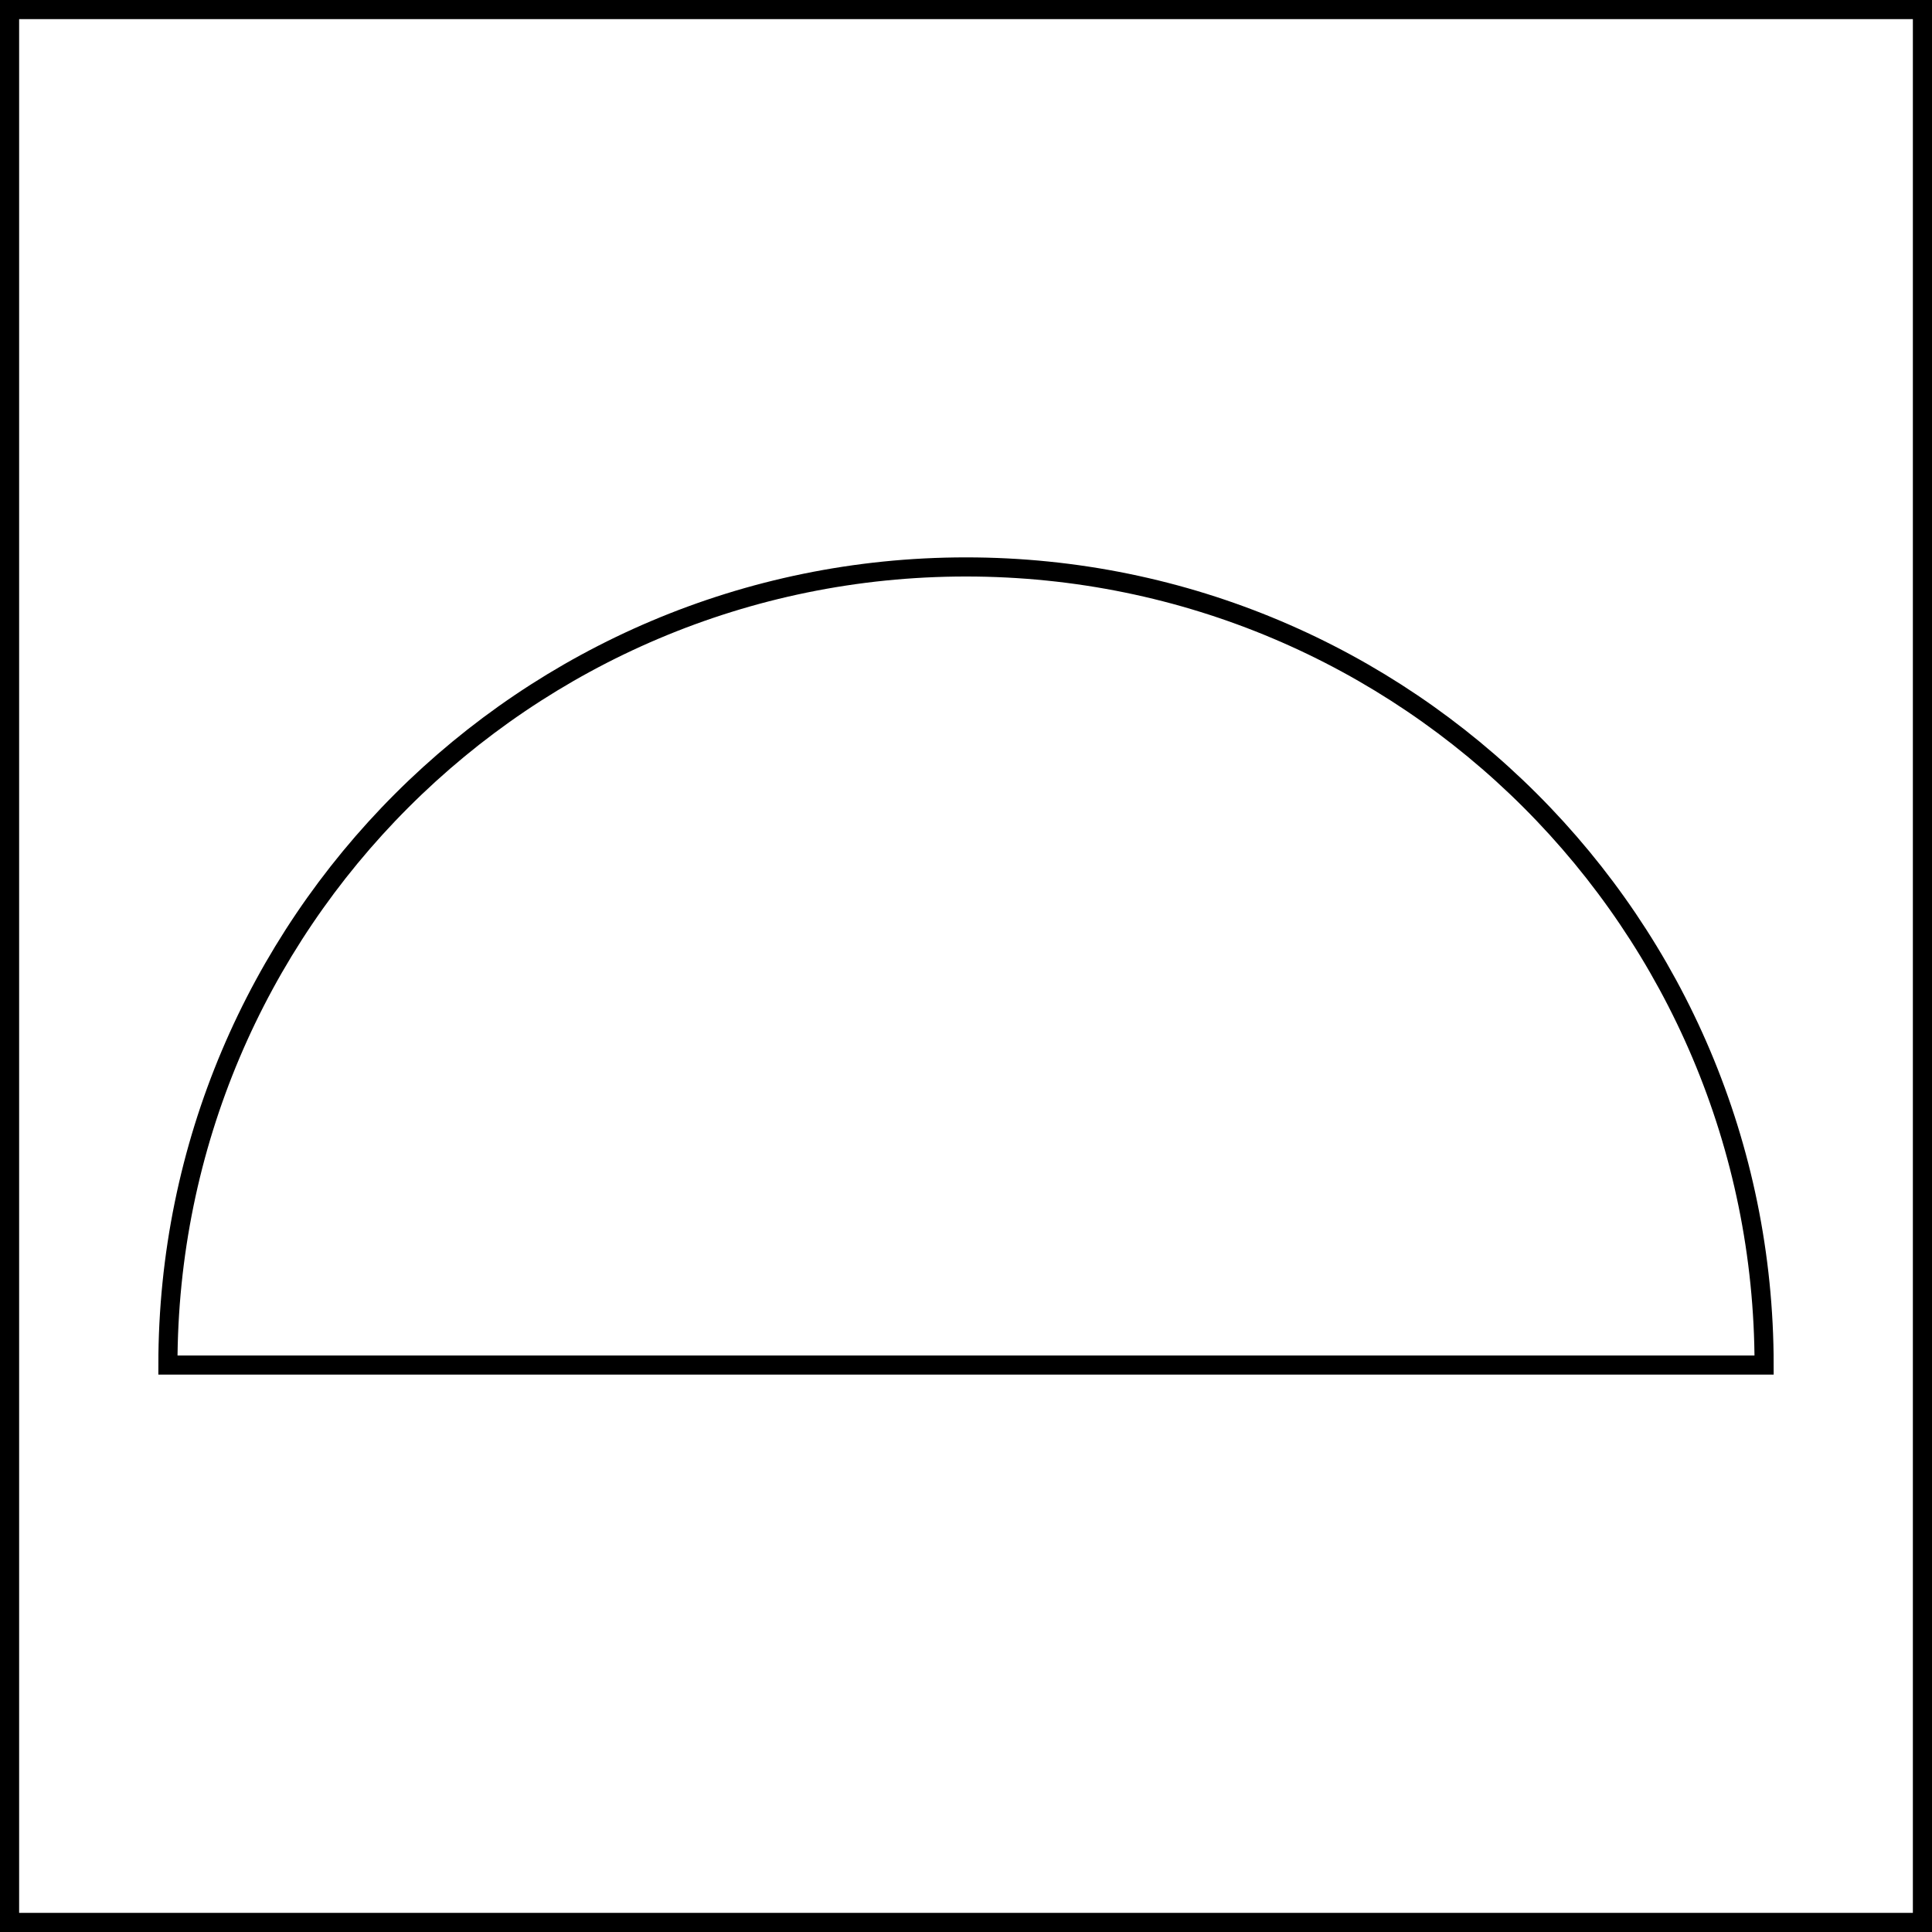 <?xml version="1.0" encoding="UTF-8" standalone="no"?>
<!-- Generator: Adobe Illustrator 15.0.0, SVG Export Plug-In . SVG Version: 6.00 Build 0)  -->

<svg
   xmlns:dc="http://purl.org/dc/elements/1.1/"
   xmlns:cc="http://creativecommons.org/ns#"
   xmlns:rdf="http://www.w3.org/1999/02/22-rdf-syntax-ns#"
   xmlns:svg="http://www.w3.org/2000/svg"
   xmlns="http://www.w3.org/2000/svg"
   xmlns:sodipodi="http://sodipodi.sourceforge.net/DTD/sodipodi-0.dtd"
   xmlns:inkscape="http://www.inkscape.org/namespaces/inkscape"
   version="1.1"
   id="Layer_1"
   x="0px"
   y="0px"
   width="101"
   height="101"
   viewBox="0 0 101 101"
   enable-background="new 0 0 612 792"
   xml:space="preserve"
   sodipodi:docname="1A-Semicircle-box.svg"
   inkscape:version="0.92.3 (d244b95, 2018-08-02)"><defs
   id="defs3969" /><sodipodi:namedview
   pagecolor="#ffffff"
   bordercolor="#666666"
   borderopacity="1"
   objecttolerance="10"
   gridtolerance="10"
   guidetolerance="10"
   inkscape:pageopacity="0"
   inkscape:pageshadow="2"
   inkscape:window-width="1299"
   inkscape:window-height="713"
   id="namedview3967"
   showgrid="false"
   inkscape:zoom="0.66540404"
   inkscape:cx="278.316"
   inkscape:cy="-254.798"
   inkscape:window-x="67"
   inkscape:window-y="27"
   inkscape:window-maximized="1"
   inkscape:current-layer="Layer_1" />
<rect
   x="0.5"
   y="0.5"
   stroke-miterlimit="10"
   width="100"
   height="100"
   id="rect3862"
   style="fill:none;stroke:#000000;stroke-miterlimit:10" />
<path
   stroke-miterlimit="10"
   d="M 92.223,71.361 H 8.778 c 0,-23.043 18.68,-41.723 41.722,-41.723 23.043,10e-4 41.723,18.681 41.723,41.723 z"
   id="path3864"
   inkscape:connector-curvature="0"
   style="fill:none;stroke:#000000;stroke-miterlimit:10" />

















































</svg>